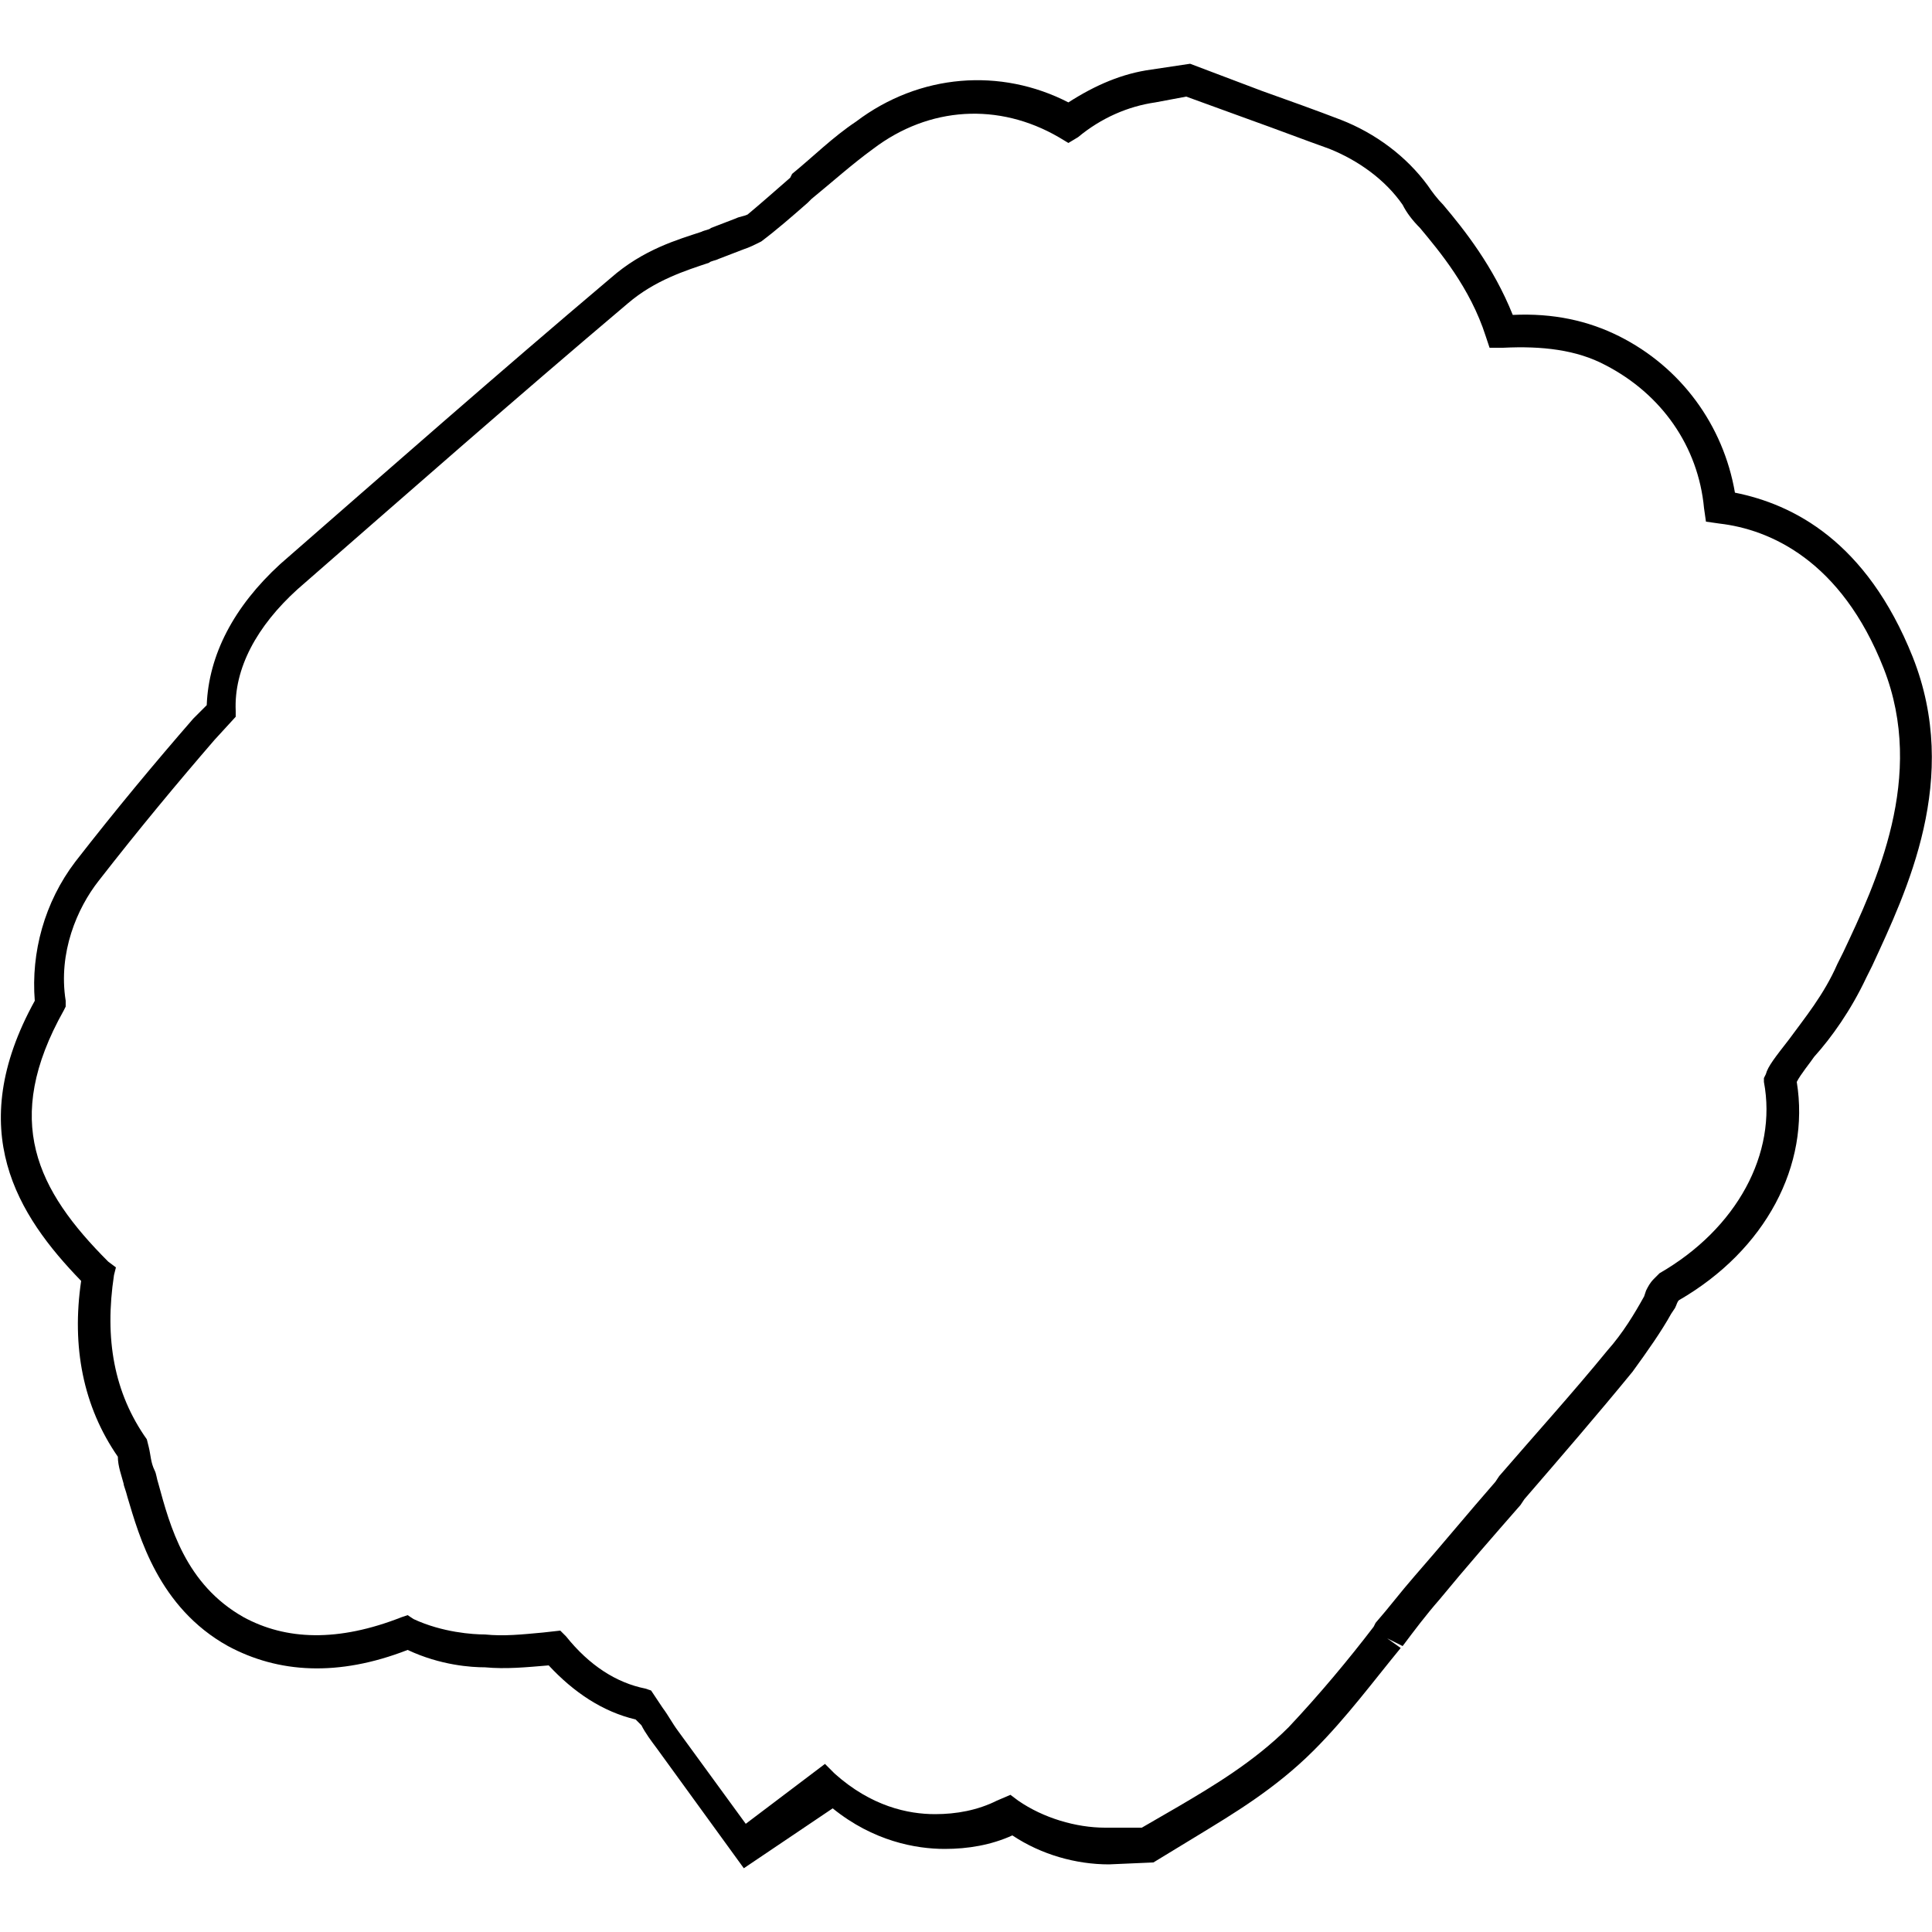 <?xml version="1.0" encoding="utf-8"?>
<!-- Generator: Adobe Illustrator 23.0.2, SVG Export Plug-In . SVG Version: 6.00 Build 0)  -->
<svg version="1.1" id="レイヤー_1" xmlns="http://www.w3.org/2000/svg" xmlns:xlink="http://www.w3.org/1999/xlink" x="0px"
	 y="0px" viewBox="0 0 100 100" height="100px" style="enable-background:new 0 0 100 100;" xml:space="preserve">
<path d="M38.5,96.7l-4.5-6.2c-0.3-0.4-0.6-0.8-0.8-1.2L32.9,89c-1.7-0.4-3.2-1.4-4.5-2.8h0c-1.2,0.1-2.2,0.2-3.3,0.1
	c-0.7,0-2.3-0.1-4-0.9c-3.6,1.4-6.7,1.2-9.3-0.2c-3.6-2-4.6-5.7-5.2-7.7c-0.1-0.4-0.2-0.6-0.2-0.7c-0.1-0.4-0.3-0.9-0.3-1.4
	c-1.8-2.6-2.4-5.7-1.9-9.1c-3.3-3.4-6.1-7.8-2.4-14.5c-0.2-2.5,0.5-5.1,2.1-7.2c2.1-2.7,4.1-5.1,6.1-7.4c0,0,0.4-0.4,0.7-0.7
	c0.1-2.6,1.4-5.1,3.8-7.3c5.5-4.8,11.3-9.9,17.1-14.8c1.7-1.5,3.5-2,4.7-2.4c0.2-0.1,0.4-0.1,0.5-0.2l1.3-0.5
	c0.2-0.1,0.4-0.1,0.6-0.2c0.6-0.5,1.4-1.2,2.2-1.9L41,9c1.1-0.9,2.1-1.9,3.3-2.7c3.3-2.5,7.5-2.8,11-1c1.4-0.9,2.8-1.5,4.3-1.7
	l2-0.3l3.7,1.4c1.4,0.5,2.8,1,4.1,1.5c1.8,0.7,3.4,1.9,4.5,3.4c0.2,0.3,0.5,0.7,0.8,1c1.1,1.3,2.6,3.2,3.6,5.7
	c2.1-0.1,3.9,0.3,5.5,1.1c3.2,1.6,5.4,4.6,6,8.1c3,0.6,6.8,2.5,9.2,8.5c2.5,6.3-0.3,12.1-2.1,16l-0.3,0.6c-0.8,1.7-1.8,3.1-2.7,4.1
	c-0.2,0.3-0.7,0.9-0.9,1.3c0.7,4.3-1.6,8.7-6.1,11.3c-0.1,0.1-0.1,0.2-0.2,0.4l-0.2,0.3c-0.5,0.9-1.2,1.9-2,3
	c-1.8,2.2-3.7,4.4-5.6,6.6l-0.2,0.3c-1.4,1.6-2.8,3.2-4.2,4.9c-0.7,0.8-1.3,1.6-1.9,2.4l-0.8-0.4l0.7,0.5c-1.4,1.7-2.8,3.6-4.5,5.3
	c-2,2-4.2,3.3-6,4.4l-2.3,1.4l-2.3,0.1c-1.7,0-3.5-0.5-5-1.5c-1.1,0.5-2.3,0.7-3.5,0.7c-1.5,0-3.7-0.4-5.8-2.1L38.5,96.7z
	 M52.3,92.9l0.4,0.3c1.3,0.9,3,1.4,4.5,1.4l1.9,0l1.9-1.1c1.7-1,3.9-2.3,5.7-4.1c1.6-1.7,3.1-3.5,4.4-5.2l0.1-0.2
	c0.7-0.8,1.3-1.6,2-2.4c1.4-1.6,2.8-3.3,4.2-4.9l0.2-0.3c1.9-2.2,3.8-4.3,5.6-6.5c0.8-0.9,1.4-1.9,1.9-2.8l0.1-0.3
	c0.1-0.2,0.2-0.4,0.4-0.6l0.3-0.3c4-2.3,6.1-6.2,5.4-9.9l0-0.2l0.1-0.2c0.1-0.4,0.5-0.9,1.2-1.8c0.8-1.1,1.8-2.3,2.5-3.9l0.3-0.6
	c1.7-3.6,4.3-9.1,2.1-14.7c-2.2-5.6-5.9-7.2-8.5-7.5l-0.7-0.1l-0.1-0.7c-0.3-3.2-2.2-5.9-5.1-7.4c-1.5-0.8-3.3-1-5.3-0.9l-0.7,0
	l-0.2-0.6c-0.8-2.5-2.4-4.4-3.4-5.6c-0.4-0.4-0.7-0.8-0.9-1.2c-0.9-1.3-2.3-2.3-3.8-2.9c-1.4-0.5-2.7-1-4.1-1.5L61.4,5l-1.6,0.3
	c-1.4,0.2-2.8,0.8-4,1.8l-0.5,0.3l-0.5-0.3c-3.1-1.8-6.7-1.6-9.6,0.6c-1.1,0.8-2.1,1.7-3.2,2.6l-0.2,0.2c-0.8,0.7-1.6,1.4-2.4,2
	c-0.4,0.2-0.6,0.3-0.9,0.4l-1.3,0.5c-0.2,0.1-0.4,0.1-0.5,0.2c-1.2,0.4-2.8,0.9-4.2,2.1c-5.8,4.9-11.6,10-17.1,14.8
	c-2.1,1.9-3.3,4.1-3.2,6.3l0,0.3l-1.1,1.2c-1.9,2.2-3.9,4.6-6,7.3c-1.1,1.4-2.1,3.7-1.7,6.2l0,0.3l-0.1,0.2c-3.2,5.7-1.4,9.3,2.3,13
	L6,65.6l-0.1,0.4c-0.5,3.3,0,6.1,1.7,8.5l0.1,0.4c0.1,0.4,0.1,0.8,0.3,1.2c0.1,0.2,0.1,0.4,0.2,0.7c0.6,2.2,1.4,5.2,4.4,6.9
	c2.2,1.2,4.9,1.3,8.2,0l0.3-0.1l0.3,0.2c1.5,0.7,3.1,0.8,3.7,0.8c1,0.1,1.9,0,3-0.1l0.9-0.1l0.3,0.3c1.2,1.5,2.6,2.4,4.1,2.7
	l0.3,0.1l0.6,0.9c0.3,0.4,0.5,0.8,0.8,1.2l0,0l3.5,4.8l4.1-3.1l0.5,0.5c1.9,1.7,3.8,2.1,5.2,2.1c1.1,0,2.2-0.2,3.2-0.7L52.3,92.9z"
	/>
</svg>
